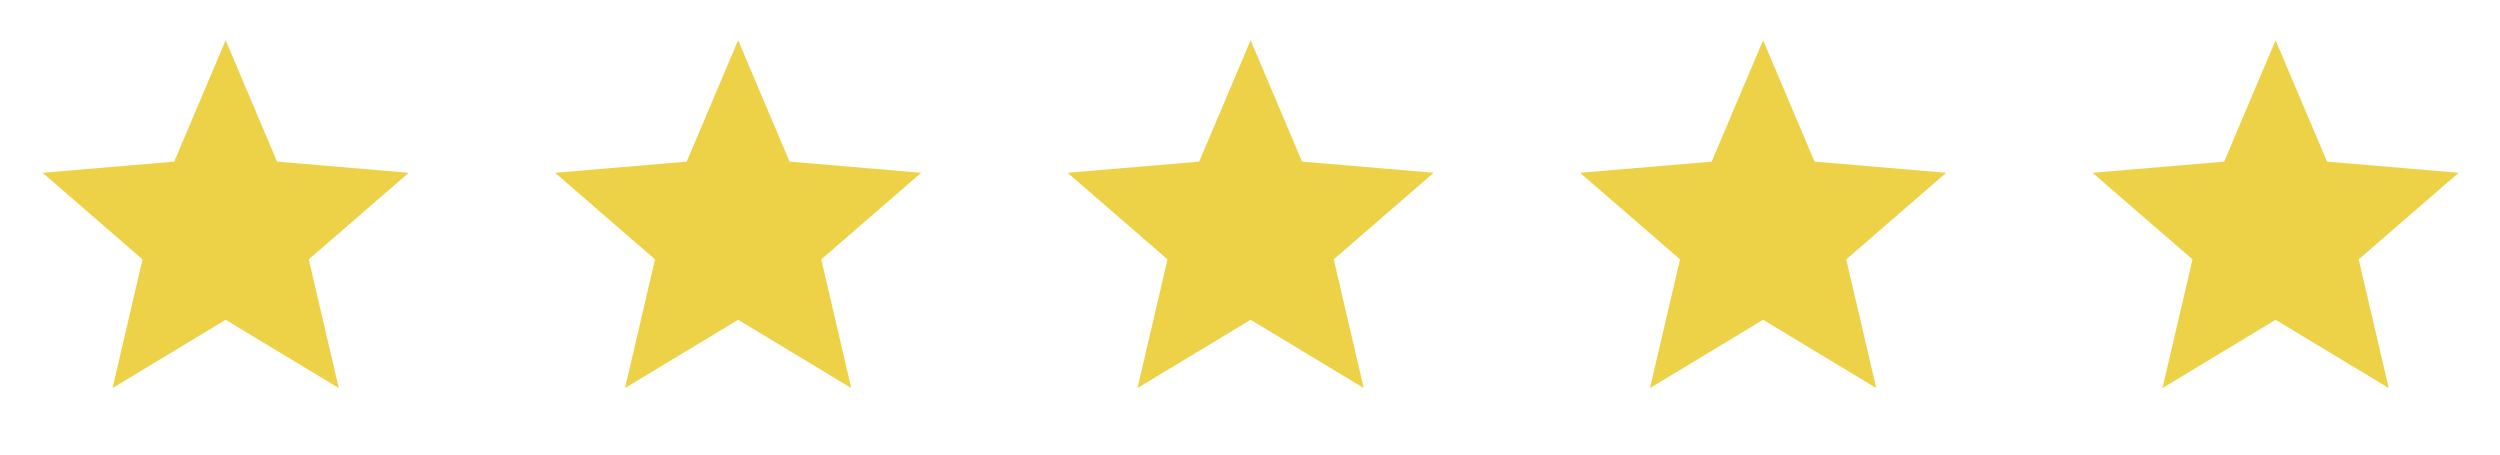 <svg width="132" height="24" viewBox="0 0 132 24" fill="none" xmlns="http://www.w3.org/2000/svg">
<path d="M11.914 16.884L17.887 20.488L16.302 13.694L21.578 9.123L14.63 8.534L11.914 2.126L9.198 8.534L2.25 9.123L7.527 13.694L5.942 20.488L11.914 16.884Z" fill="#EDD146"/>
<path d="M38.973 16.884L44.946 20.488L43.361 13.694L48.638 9.123L41.689 8.534L38.973 2.126L36.258 8.534L29.309 9.123L34.586 13.694L33.001 20.488L38.973 16.884Z" fill="#EDD146"/>
<path d="M66.033 16.884L72.005 20.488L70.42 13.694L75.697 9.123L68.748 8.534L66.033 2.126L63.317 8.534L56.369 9.123L61.645 13.694L60.06 20.488L66.033 16.884Z" fill="#EDD146"/>
<path d="M93.092 16.884L99.065 20.488L97.48 13.694L102.756 9.123L95.808 8.534L93.092 2.126L90.377 8.534L83.428 9.123L88.705 13.694L87.12 20.488L93.092 16.884Z" fill="#EDD146"/>
<path d="M120.152 16.884L126.124 20.488L124.539 13.694L129.816 9.123L122.867 8.534L120.152 2.126L117.436 8.534L110.488 9.123L115.764 13.694L114.179 20.488L120.152 16.884Z" fill="#EDD146"/>
</svg>
